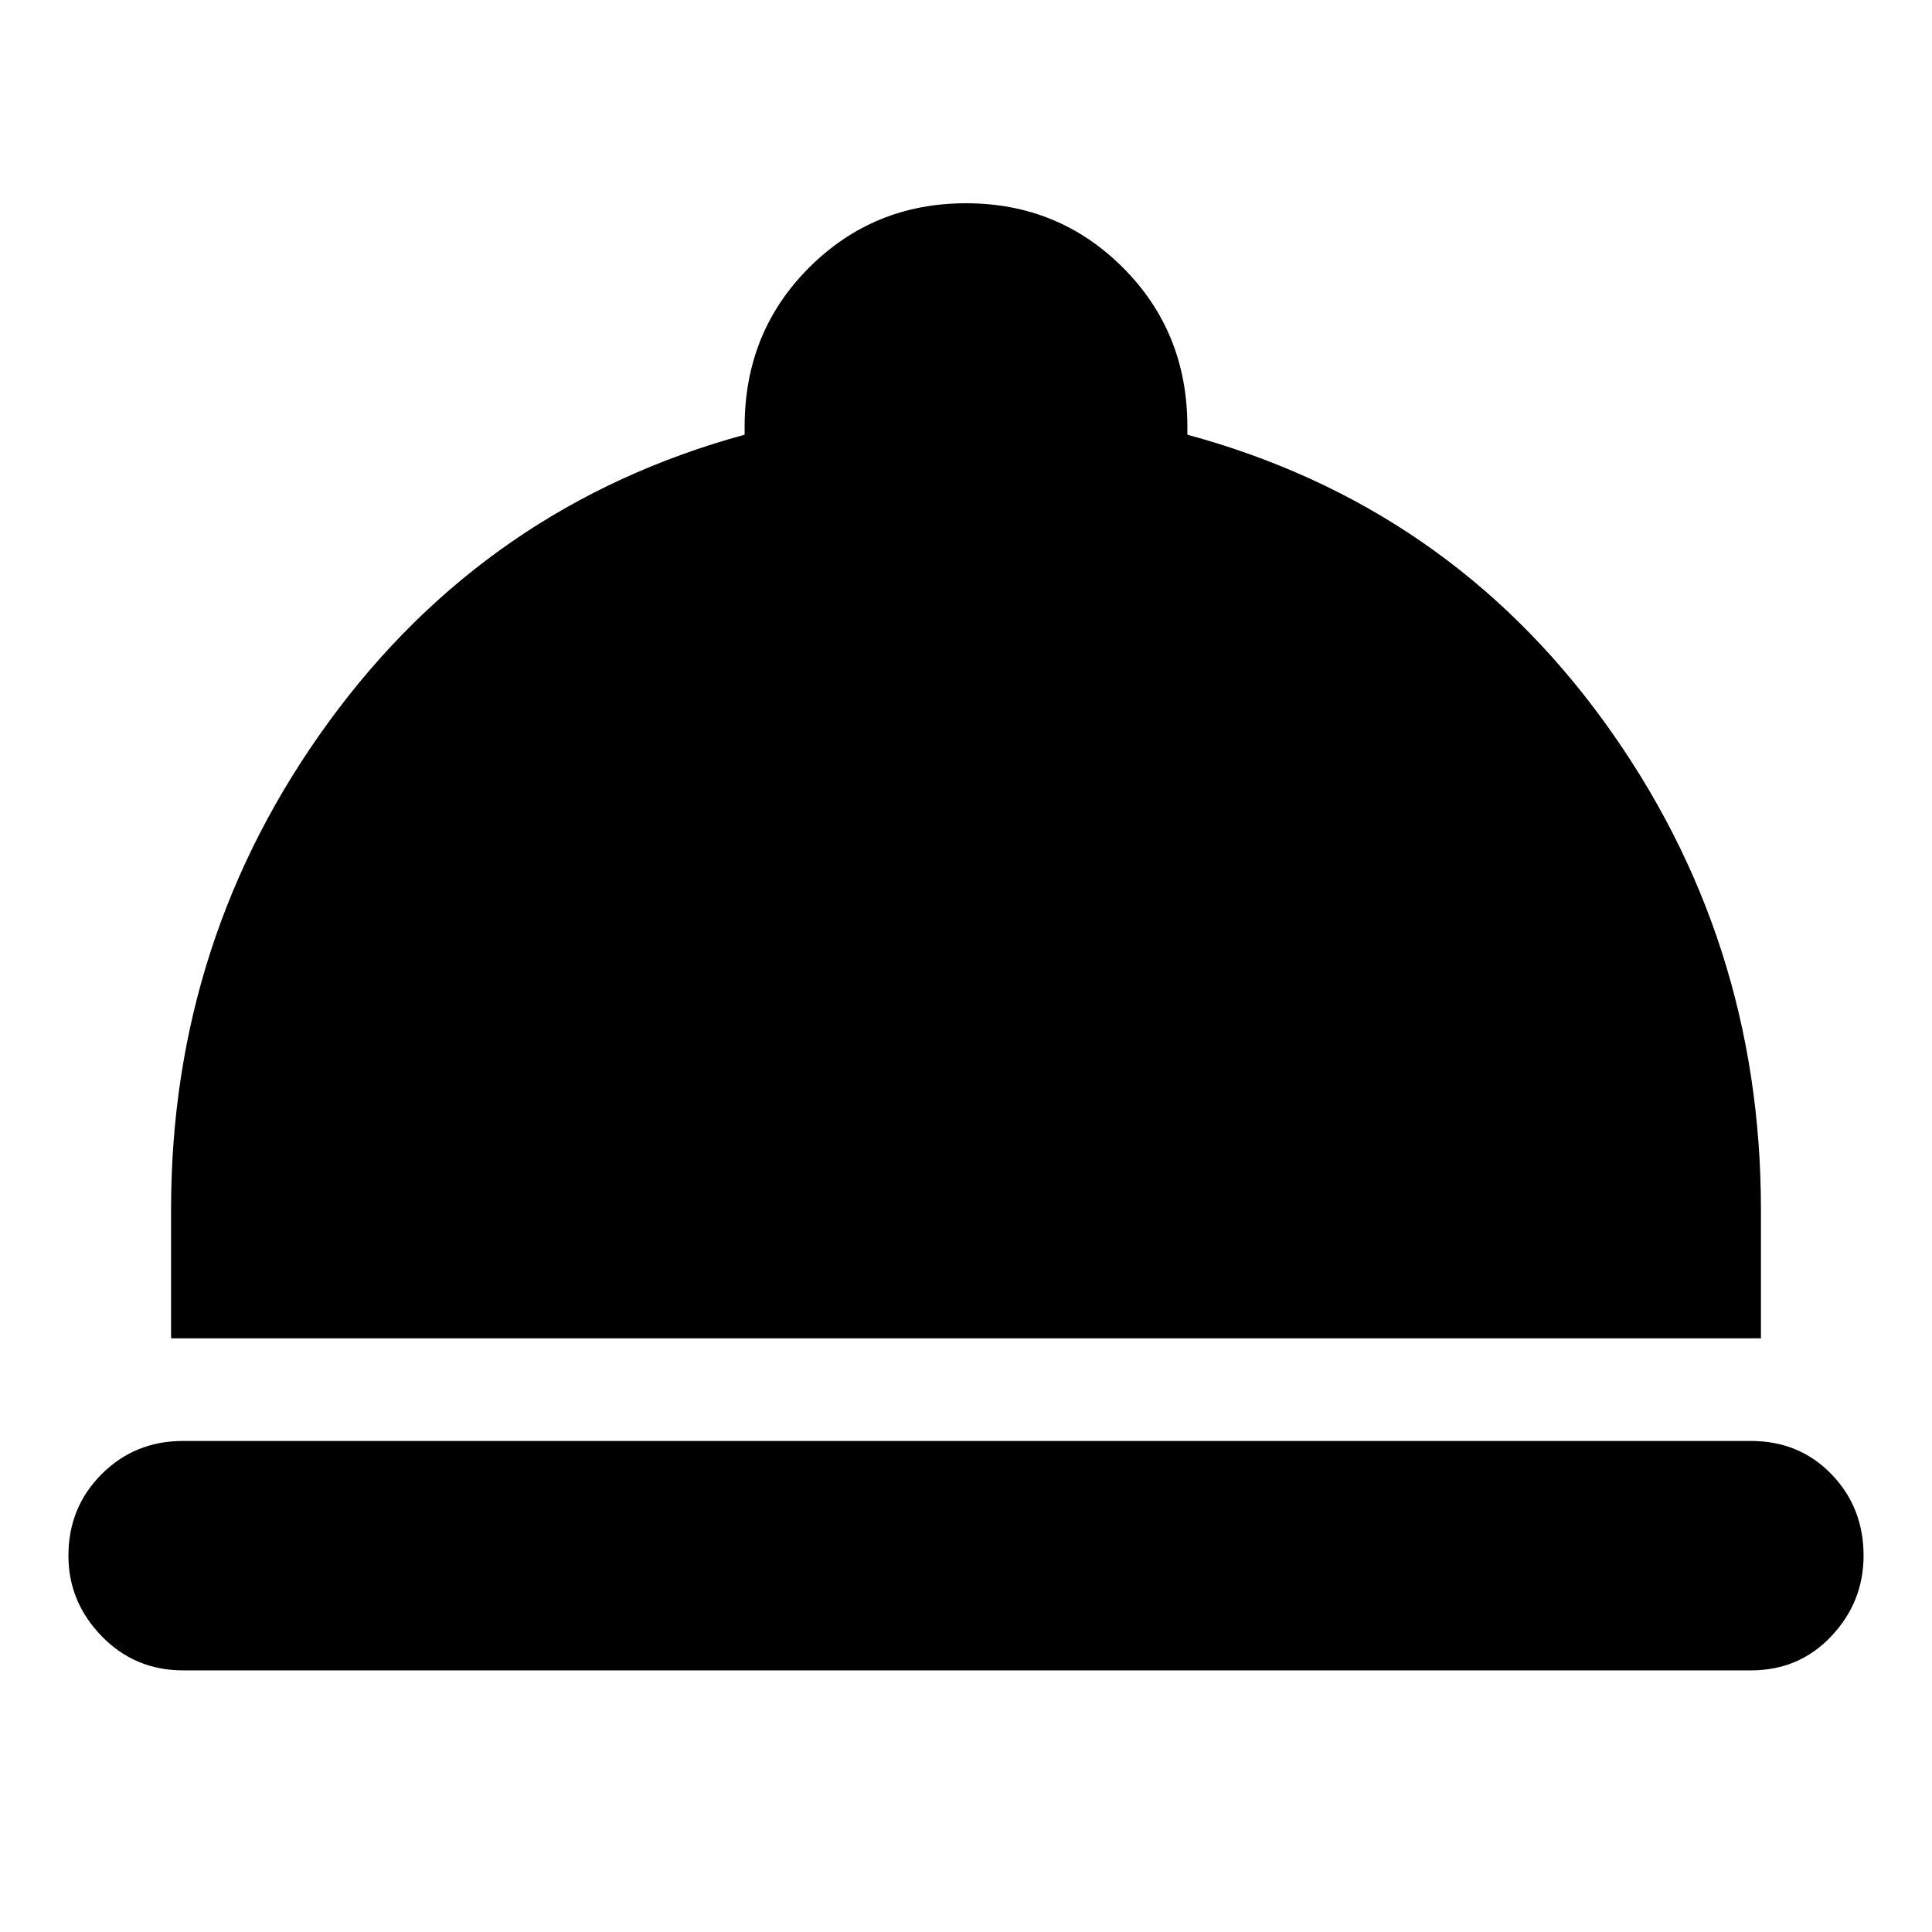 <svg xmlns="http://www.w3.org/2000/svg" height="24" width="24"><path d="M2.275 20.75Q1.675 20.75 1.263 20.325Q0.85 19.9 0.85 19.325Q0.85 18.725 1.263 18.312Q1.675 17.9 2.275 17.9H21.75Q22.35 17.9 22.75 18.312Q23.15 18.725 23.15 19.325Q23.15 19.9 22.75 20.325Q22.35 20.75 21.75 20.75ZM2.125 16.625V15.025Q2.125 11.65 4.088 8.962Q6.05 6.275 9.25 5.4V5.3Q9.25 4.125 10.05 3.325Q10.85 2.525 12 2.525Q13.15 2.525 13.95 3.325Q14.75 4.125 14.75 5.3V5.4Q17.975 6.275 19.925 8.962Q21.875 11.65 21.875 15.025V16.625Z"/></svg>